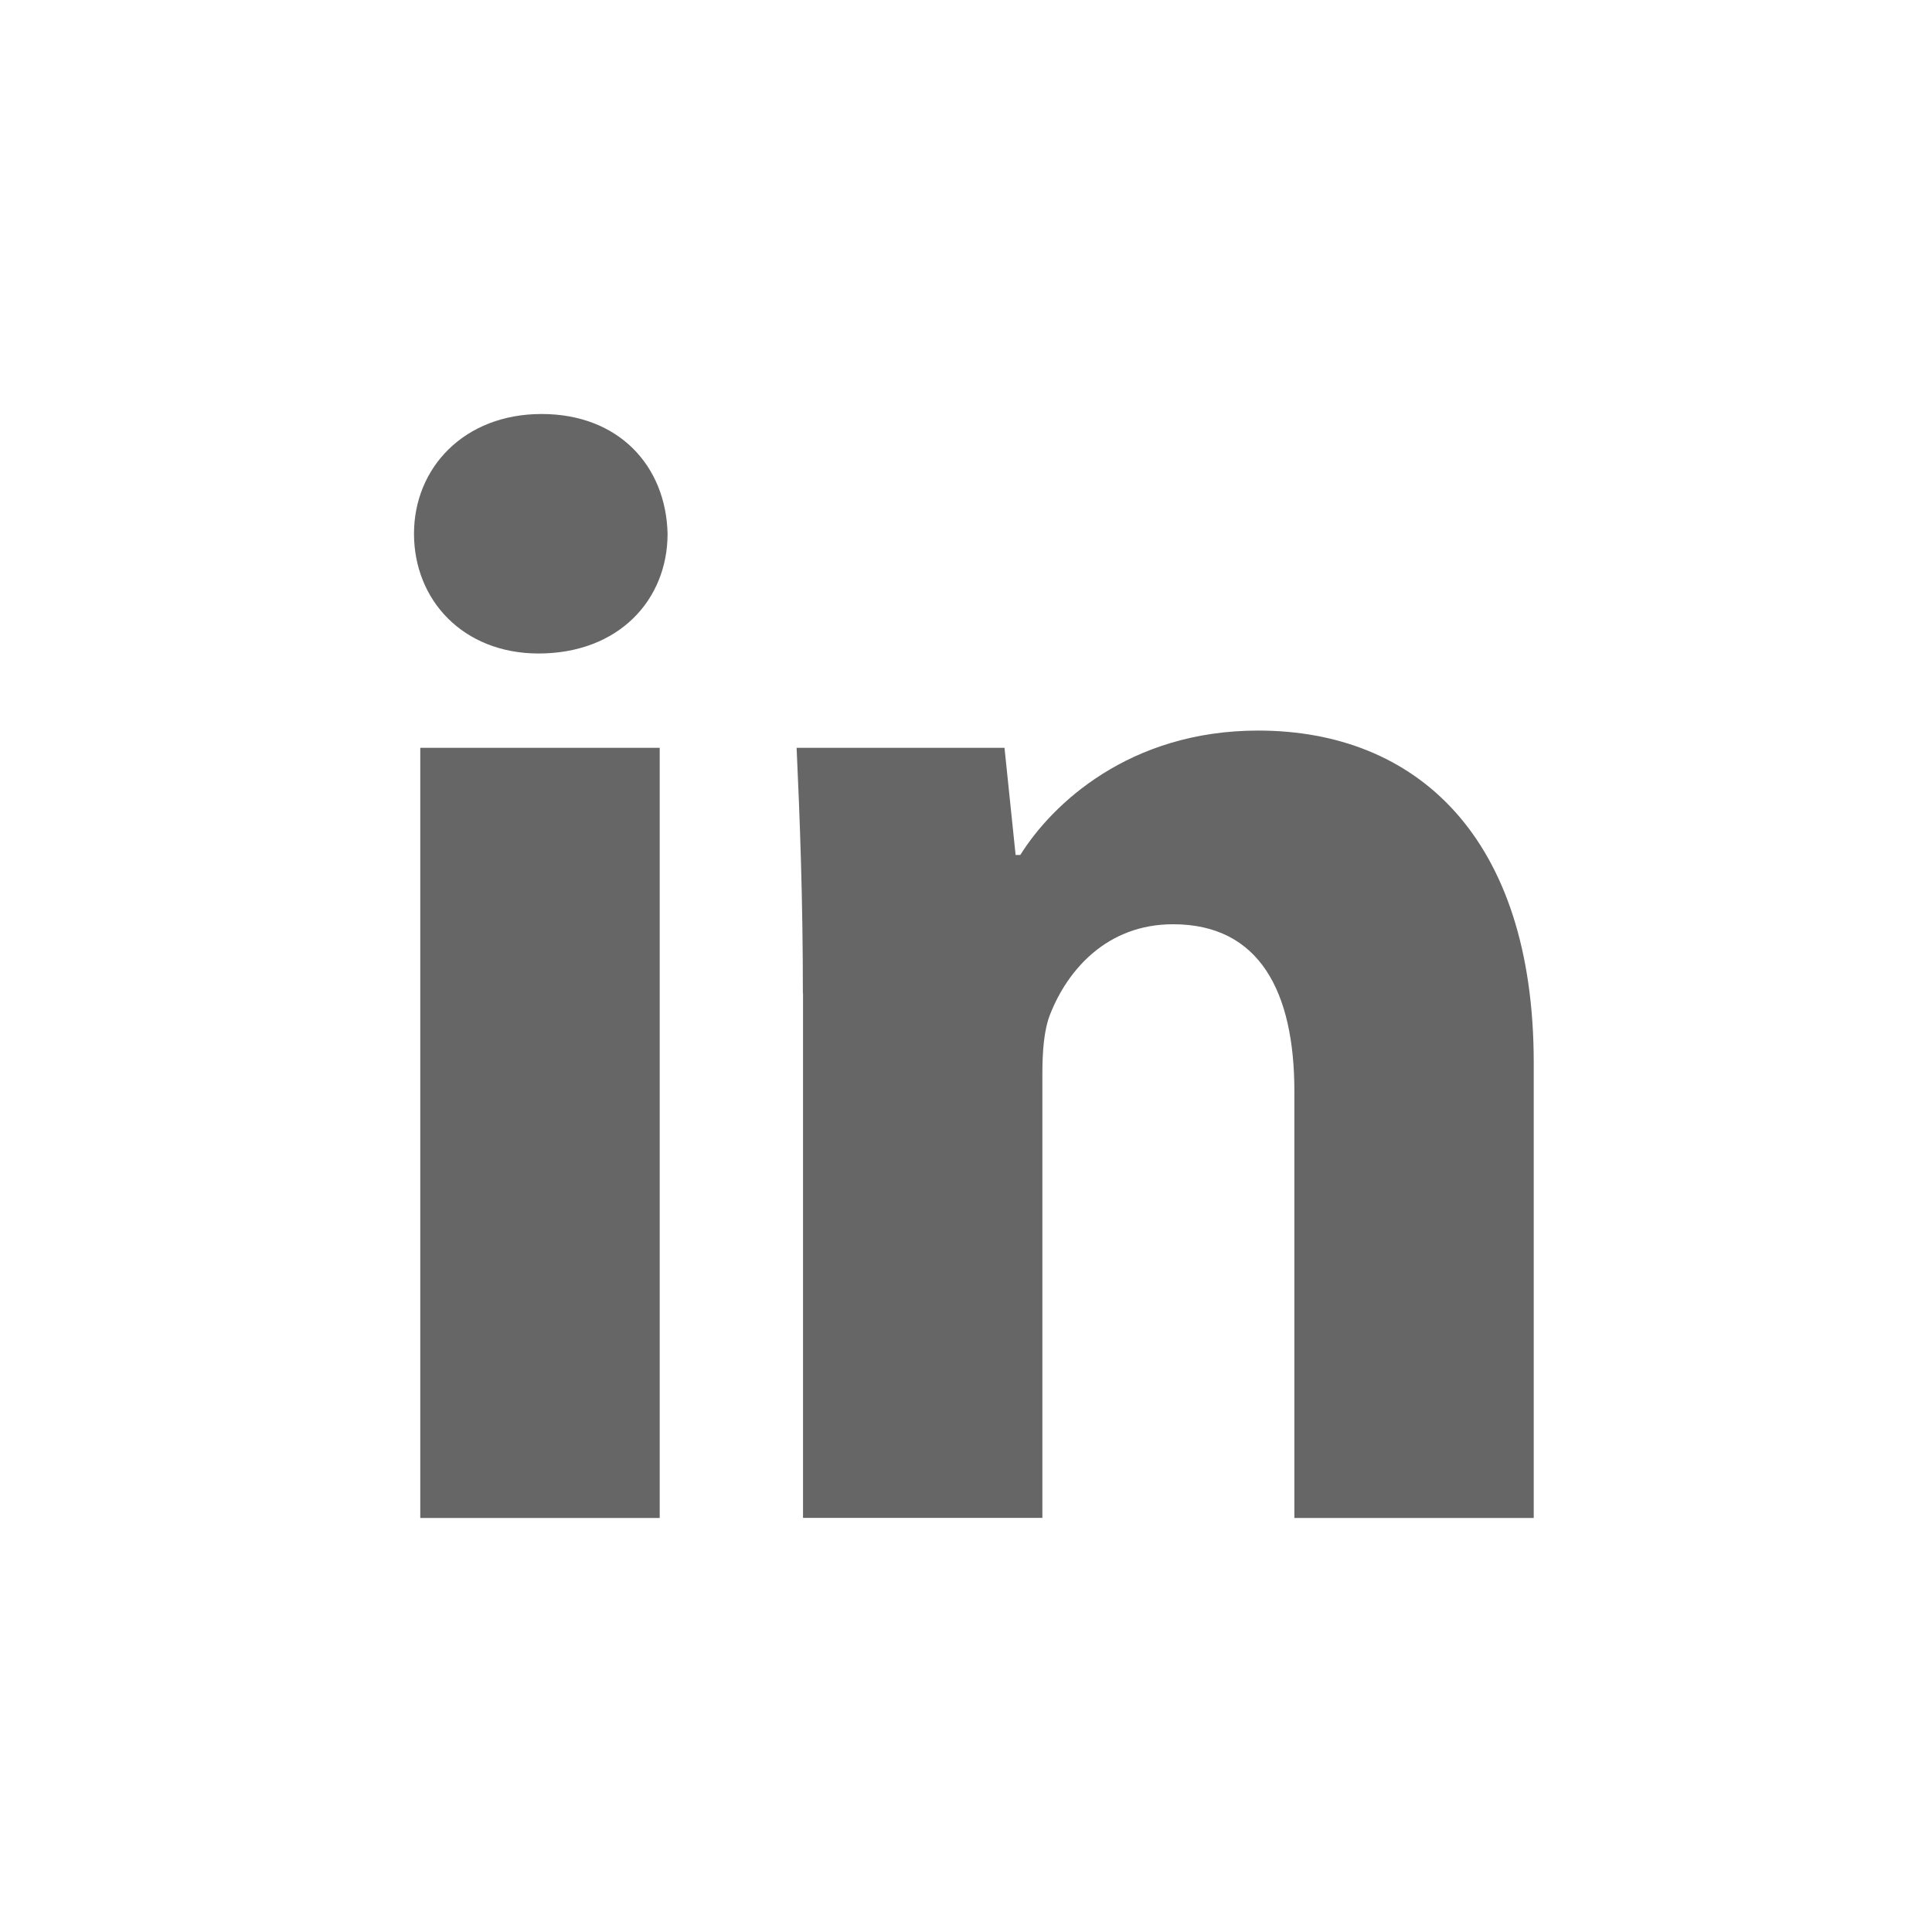 <svg width="28" height="28" viewBox="0 0 28 28" fill="none" xmlns="http://www.w3.org/2000/svg">
<g id="SNS">
<path id="Union" fill-rule="evenodd" clip-rule="evenodd" d="M7.803 9.471C8.967 9.471 9.675 8.694 9.675 7.735C9.652 6.753 8.968 6 7.849 6C6.73 6 6 6.777 6 7.735C6 8.694 6.708 9.469 7.803 9.471ZM6.091 10.838V22H9.561V10.838H6.091ZM11.545 10.838C11.591 11.843 11.636 13.007 11.636 14.399L11.638 14.397V21.998H15.107V15.563C15.107 15.243 15.129 14.924 15.221 14.696C15.473 14.057 16.043 13.395 17.001 13.395C18.256 13.395 18.759 14.376 18.759 15.815V22H22.228V15.404C22.228 12.118 20.517 10.588 18.234 10.588C16.362 10.588 15.243 11.66 14.787 12.391H14.719L14.558 10.838H11.545Z" fill="#666666"/>
</g>
</svg>
